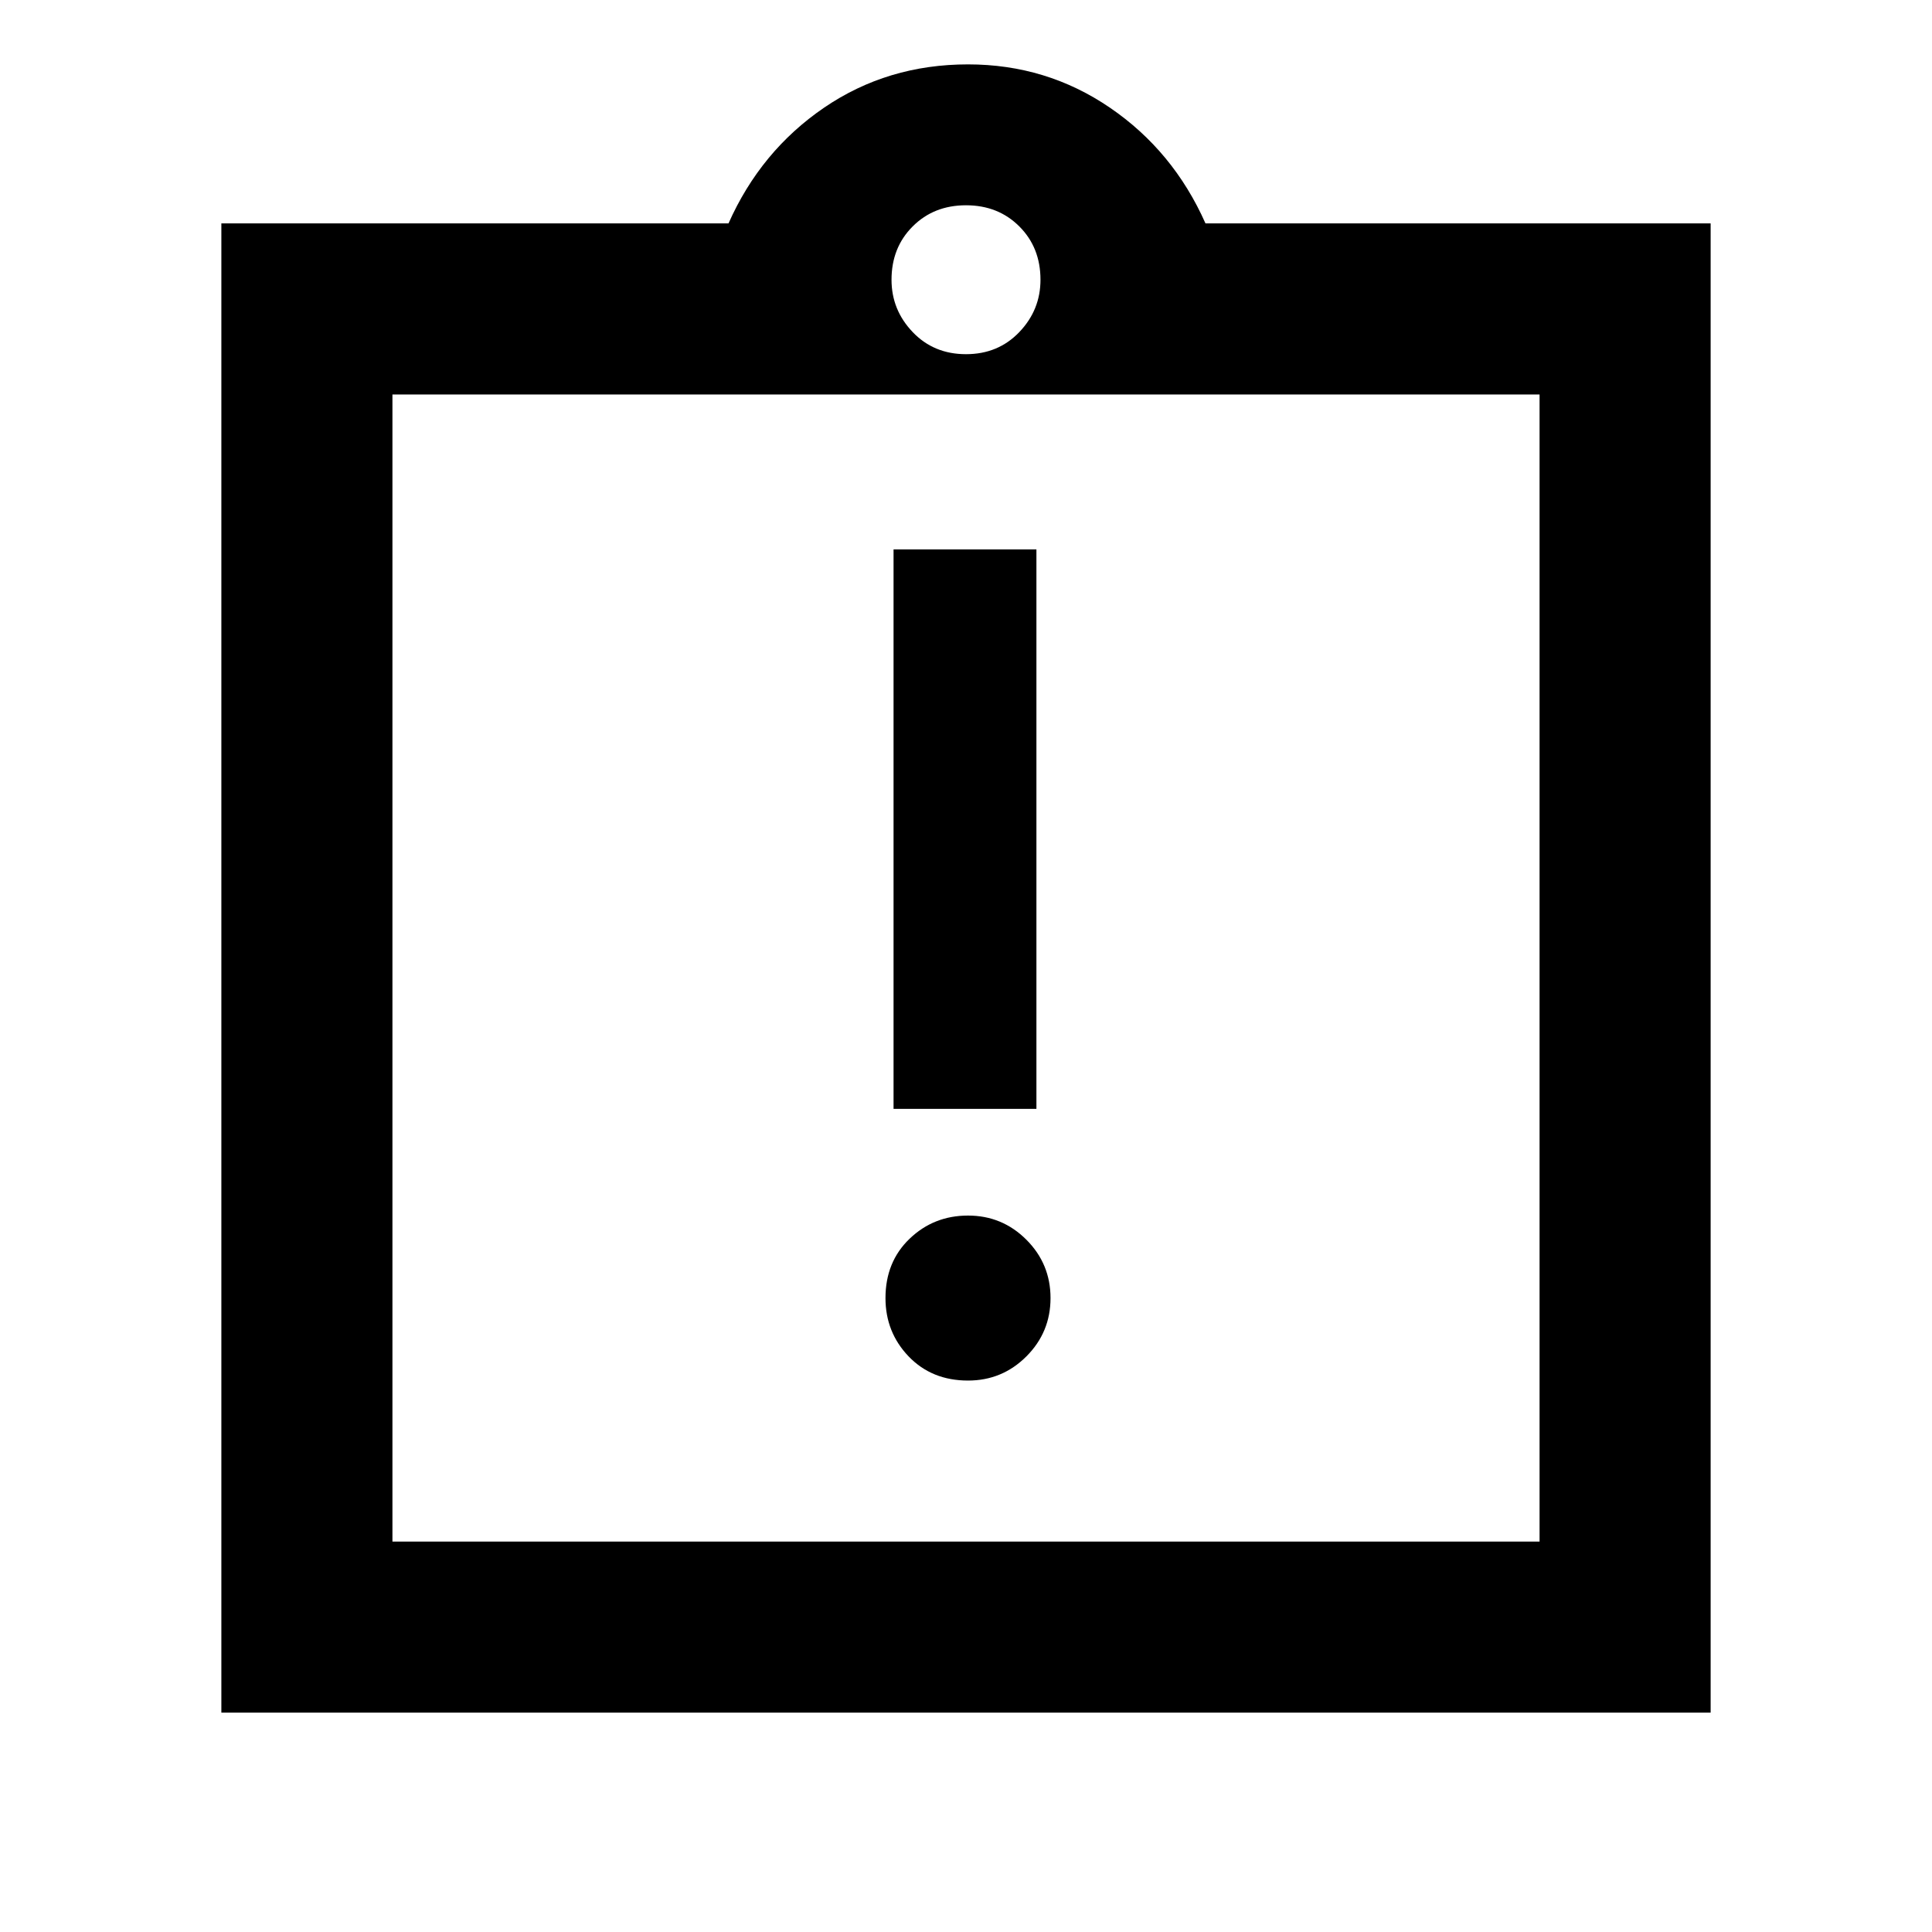 <svg xmlns="http://www.w3.org/2000/svg" height="40" width="40"><path d="M20.042 28.583Q20.75 28.583 21.25 28.083Q21.75 27.583 21.75 26.875Q21.75 26.167 21.25 25.667Q20.75 25.167 20.042 25.167Q19.333 25.167 18.833 25.646Q18.333 26.125 18.333 26.875Q18.333 27.583 18.812 28.083Q19.292 28.583 20.042 28.583ZM18.5 22.958H21.458V11.375H18.5ZM4.583 35.458V4.625H15.083Q15.75 3.125 17.062 2.229Q18.375 1.333 20.042 1.333Q21.667 1.333 22.979 2.229Q24.292 3.125 24.958 4.625H35.417V35.458ZM20 7.333Q20.667 7.333 21.104 6.875Q21.542 6.417 21.542 5.792Q21.542 5.125 21.104 4.688Q20.667 4.25 20 4.25Q19.333 4.25 18.896 4.688Q18.458 5.125 18.458 5.792Q18.458 6.417 18.896 6.875Q19.333 7.333 20 7.333ZM31.875 31.917V8.167H8.125V31.917ZM8.125 8.125V31.667Z"/></svg>